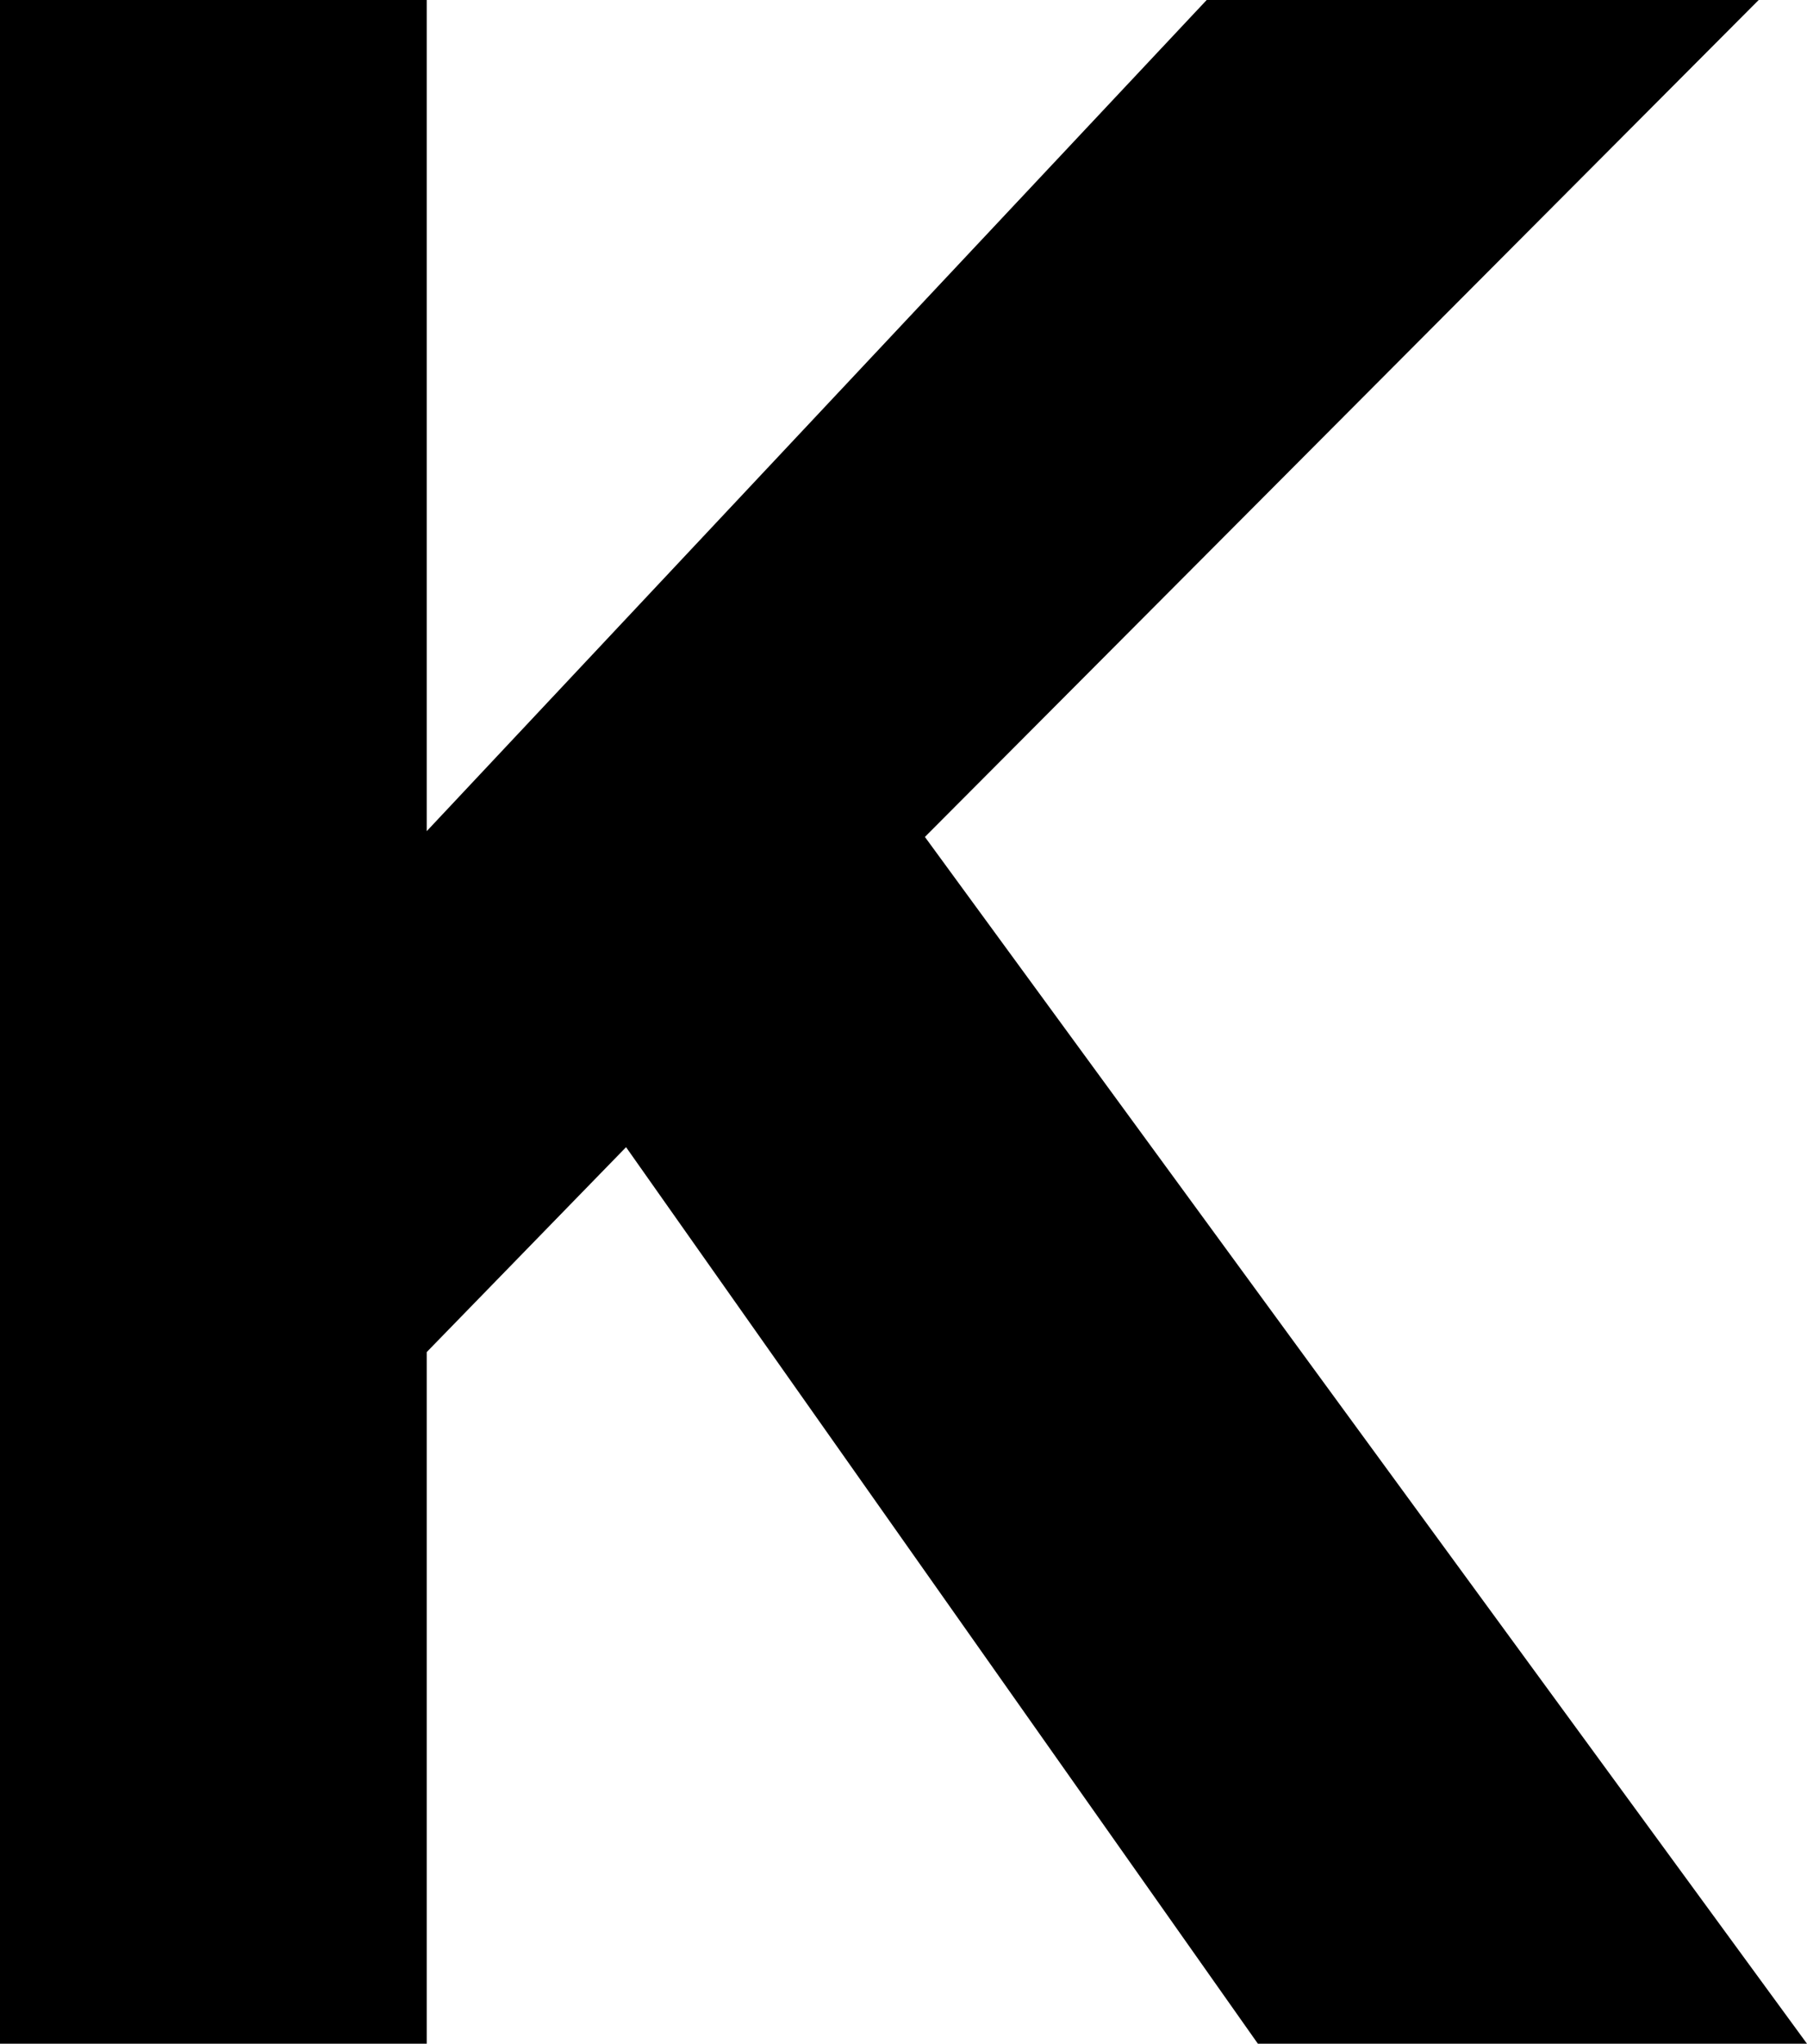 <svg xmlns="http://www.w3.org/2000/svg" viewBox="0 0 688.1 778"><defs><style>.cls-1{fill-rule:evenodd;}</style></defs><title>K_knoll</title><g id="Layer_2" data-name="Layer 2"><g id="Layer_1-2" data-name="Layer 1"><polygon class="cls-1" points="162.5 778 0 778 0 0 162.5 0 162.5 316.4 459.5 0 669.7 0 352.2 318.6 688.1 778 479 778 238.4 436.7 162.5 514.7 162.5 778"/></g></g></svg>